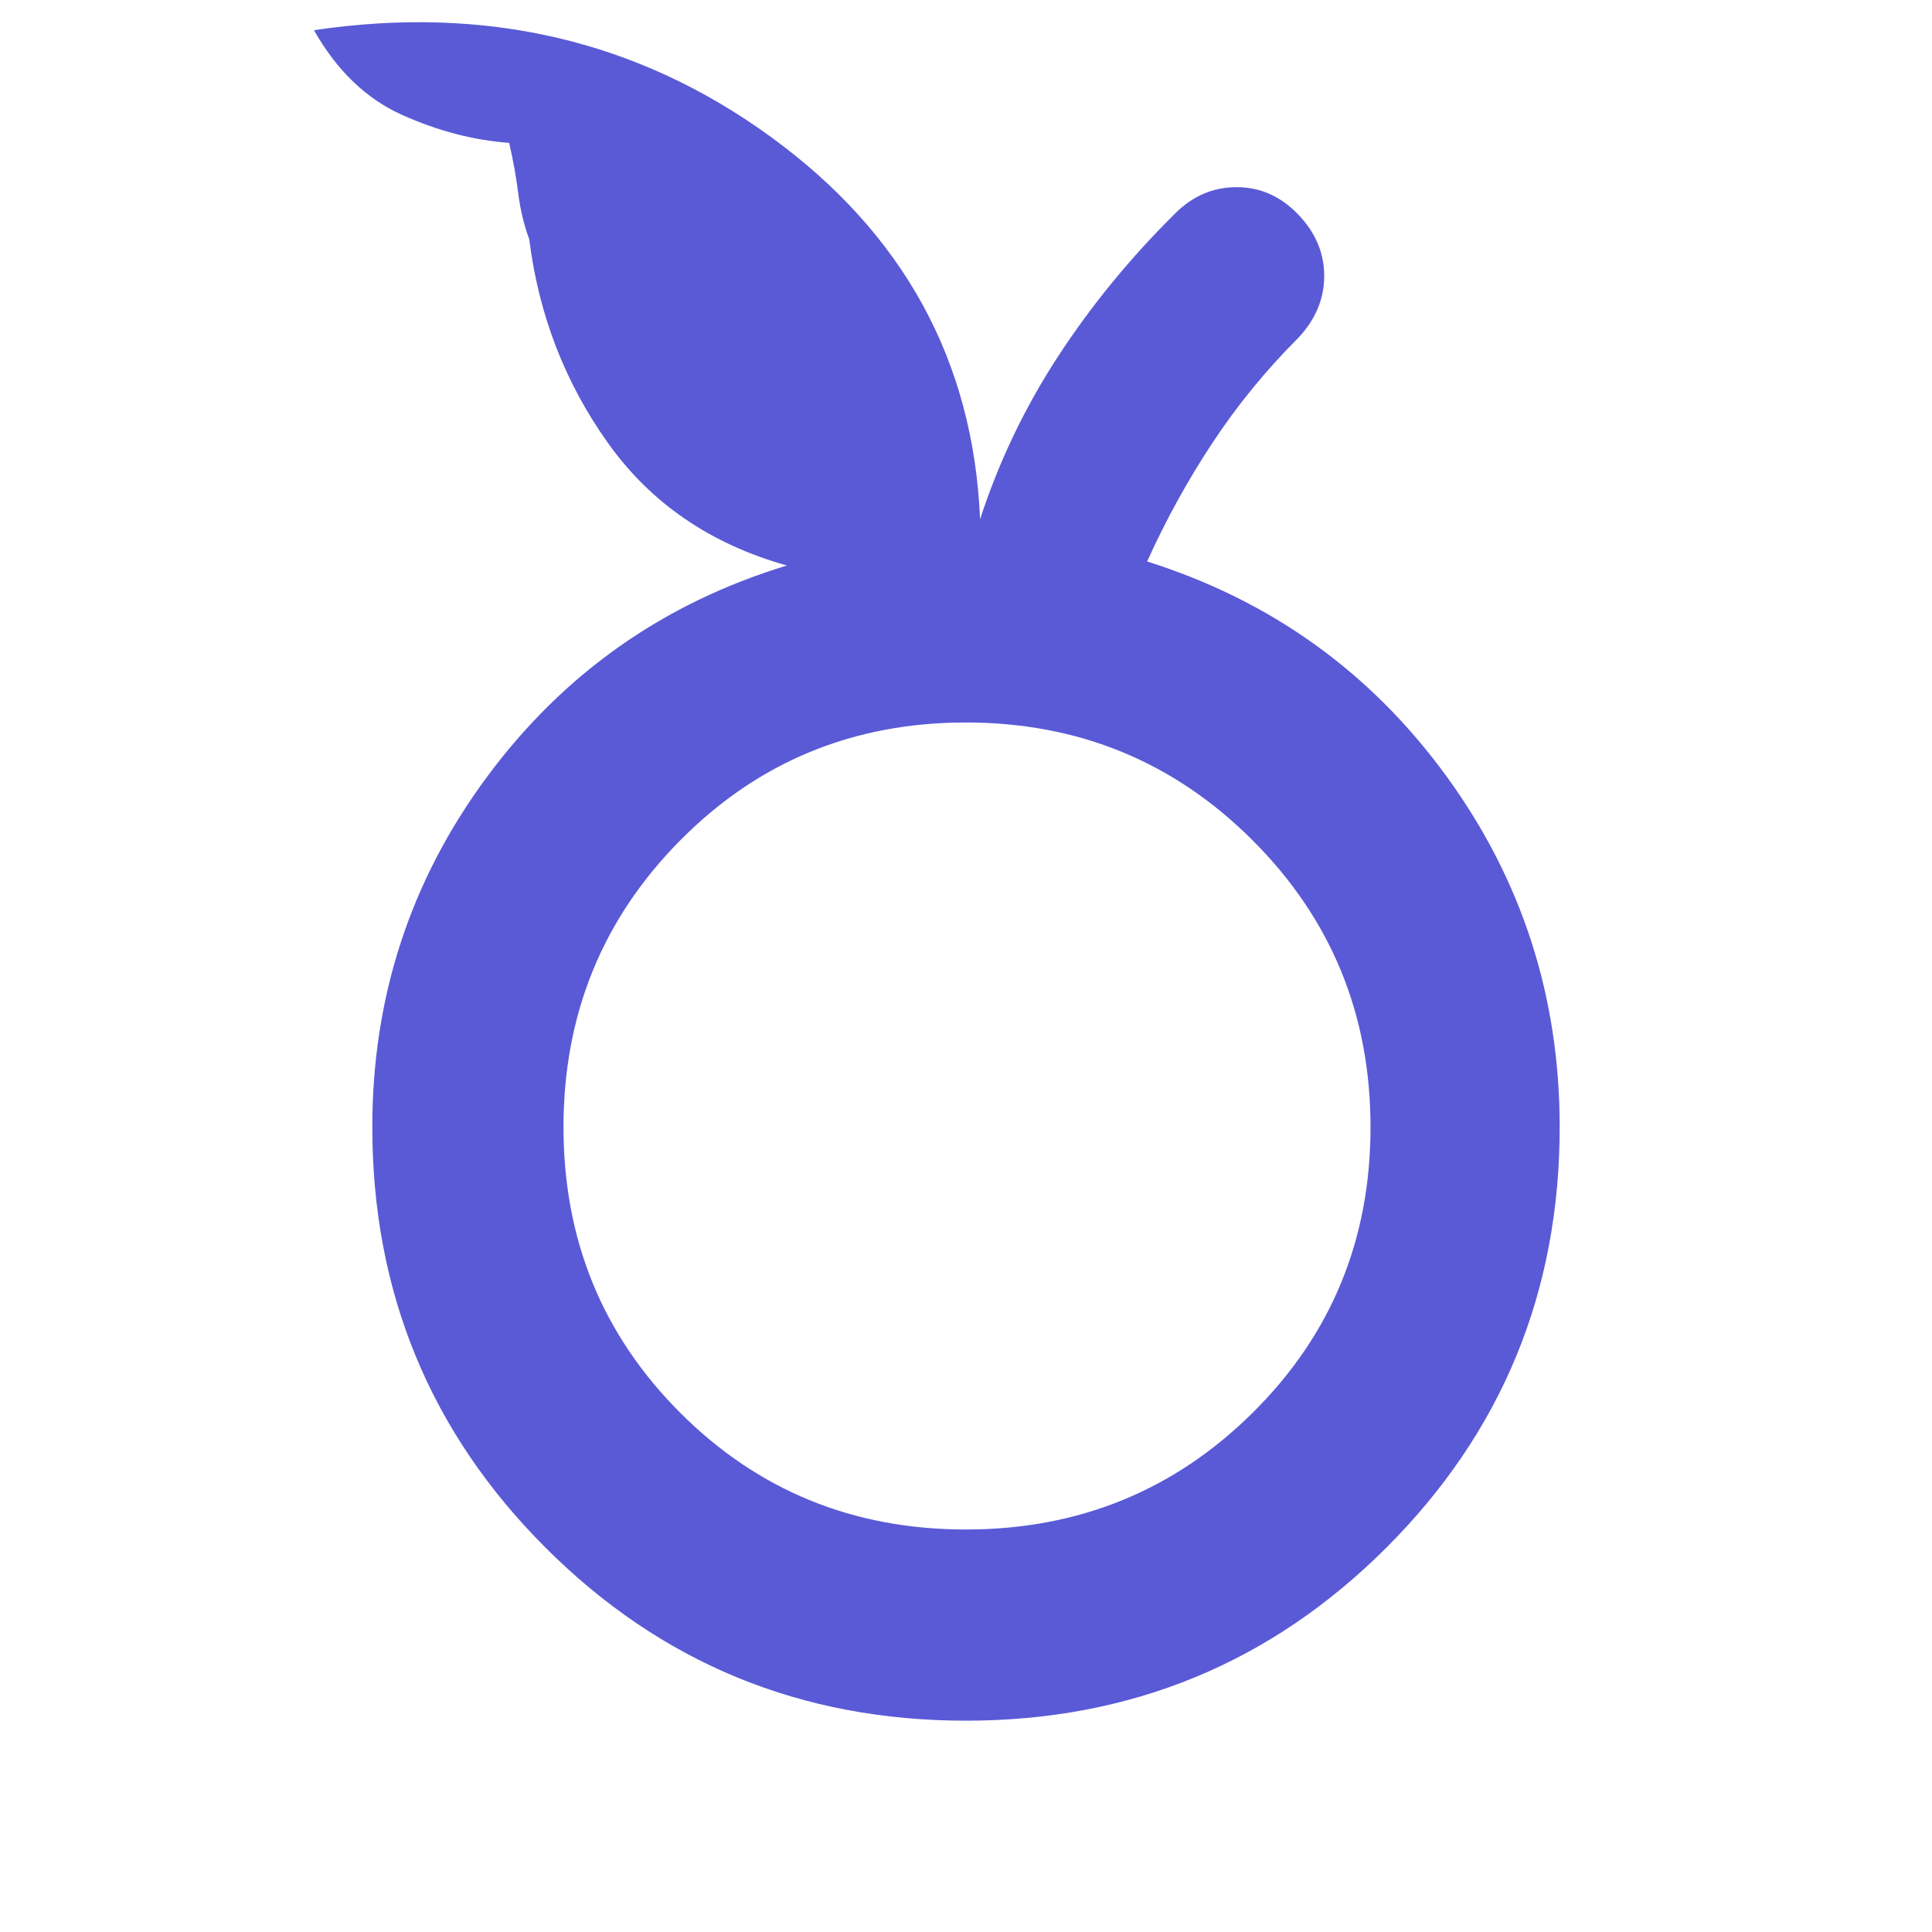 <svg xmlns="http://www.w3.org/2000/svg" height="48" viewBox="0 -960 960 960" width="48"><path fill="rgb(90, 90, 215)" d="M479.94-105Q357-105 271-191.04 185-277.09 185-400q0-97 57-174t149-105q-57-16-89-61t-39-101q-4-11-5.5-23t-4.5-25q-26.8-2-53.4-14-26.6-12-43.6-42 128-19 227 53t104 190q14-43 38.81-81 24.81-38 58.19-71 13-13 30.5-13t30.5 13.5q13 13.5 13 30.61T645-792q-24 24-42.5 52T570-681q92 29 148.5 106.38Q775-497.23 775-400q0 122.91-86.06 208.96-86.07 86.04-209 86.04Zm-.01-95q83.94 0 142.5-58Q681-316 681-399.93q0-83.94-58.57-142.5Q563.87-601 479.93-601 396-601 338-542.43q-58 58.56-58 142.5Q280-316 338-258t141.93 58Zm.07-200Z"/></svg>